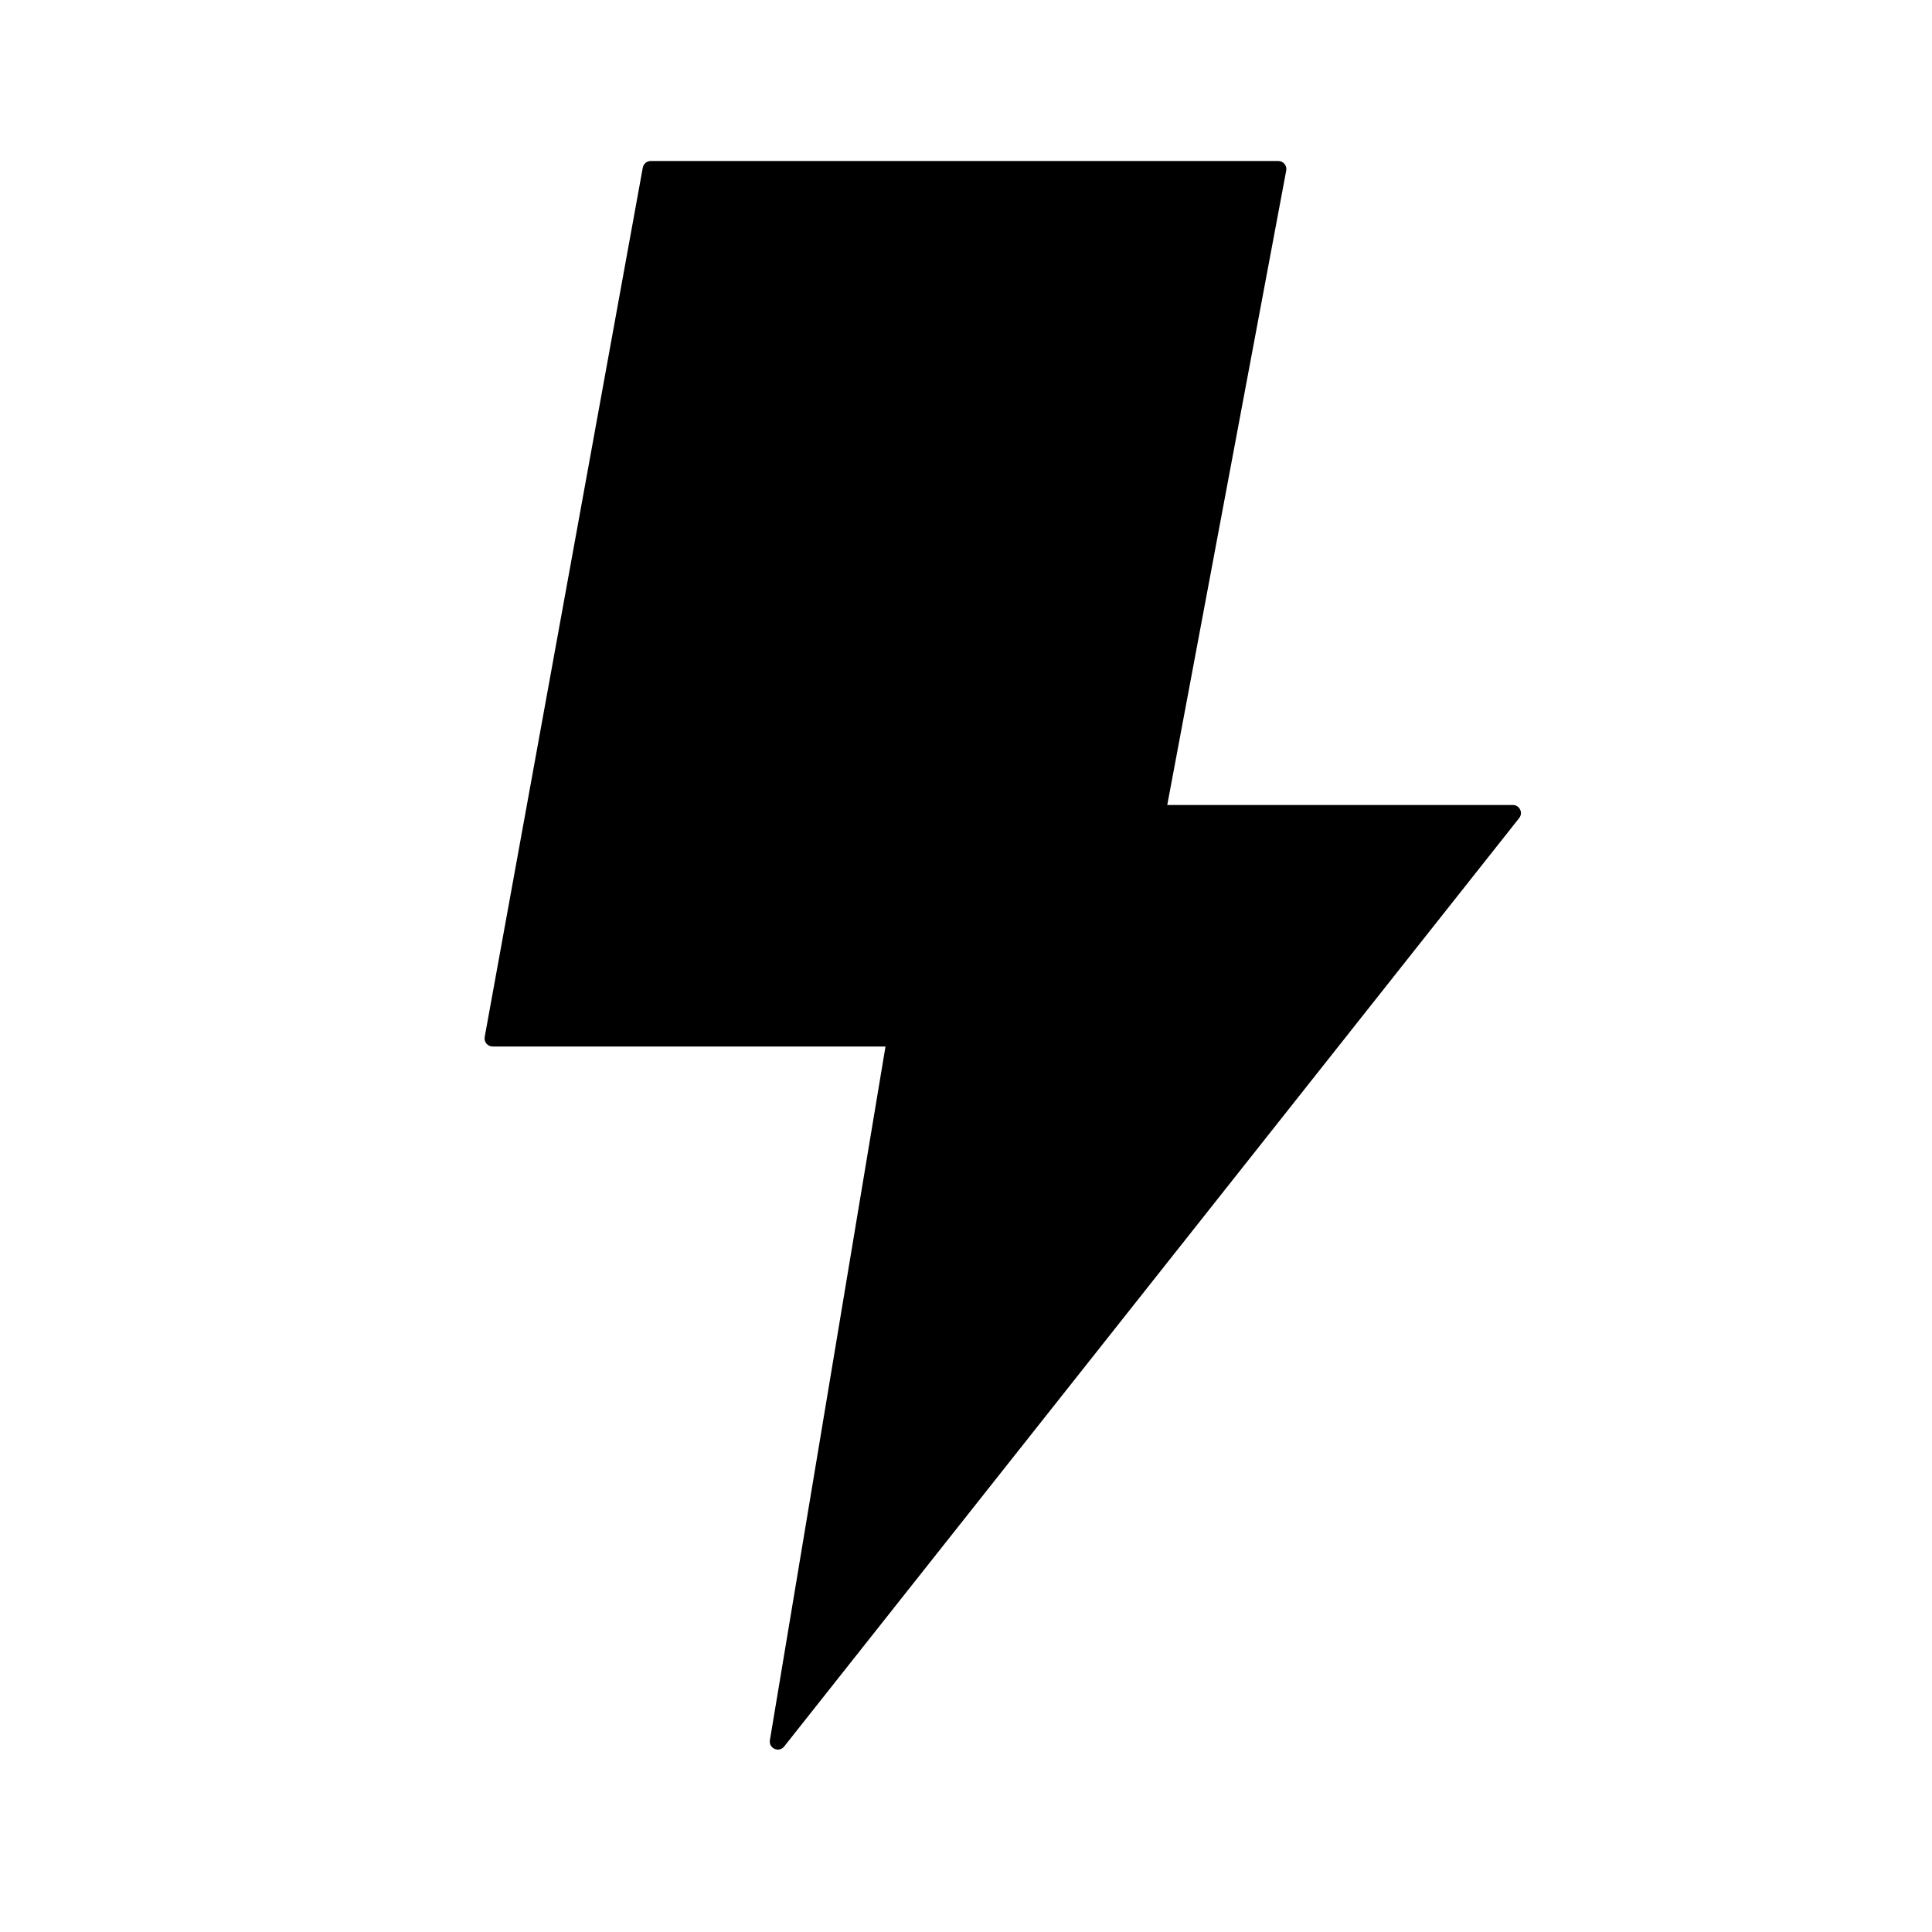 <svg width="24" height="24" viewBox="0 0 24 24" fill="none" xmlns="http://www.w3.org/2000/svg"><path d="M15.88 2H8.083C8.035 2 7.994 2.035 7.985 2.082L6.021 12.882C6.01 12.944 6.057 13 6.12 13H11L9.564 21.617C9.547 21.719 9.677 21.777 9.741 21.696L18.872 10.162C18.924 10.097 18.877 10 18.793 10H14.5L15.978 2.118C15.989 2.057 15.942 2 15.88 2Z" fill="#000"/></svg>